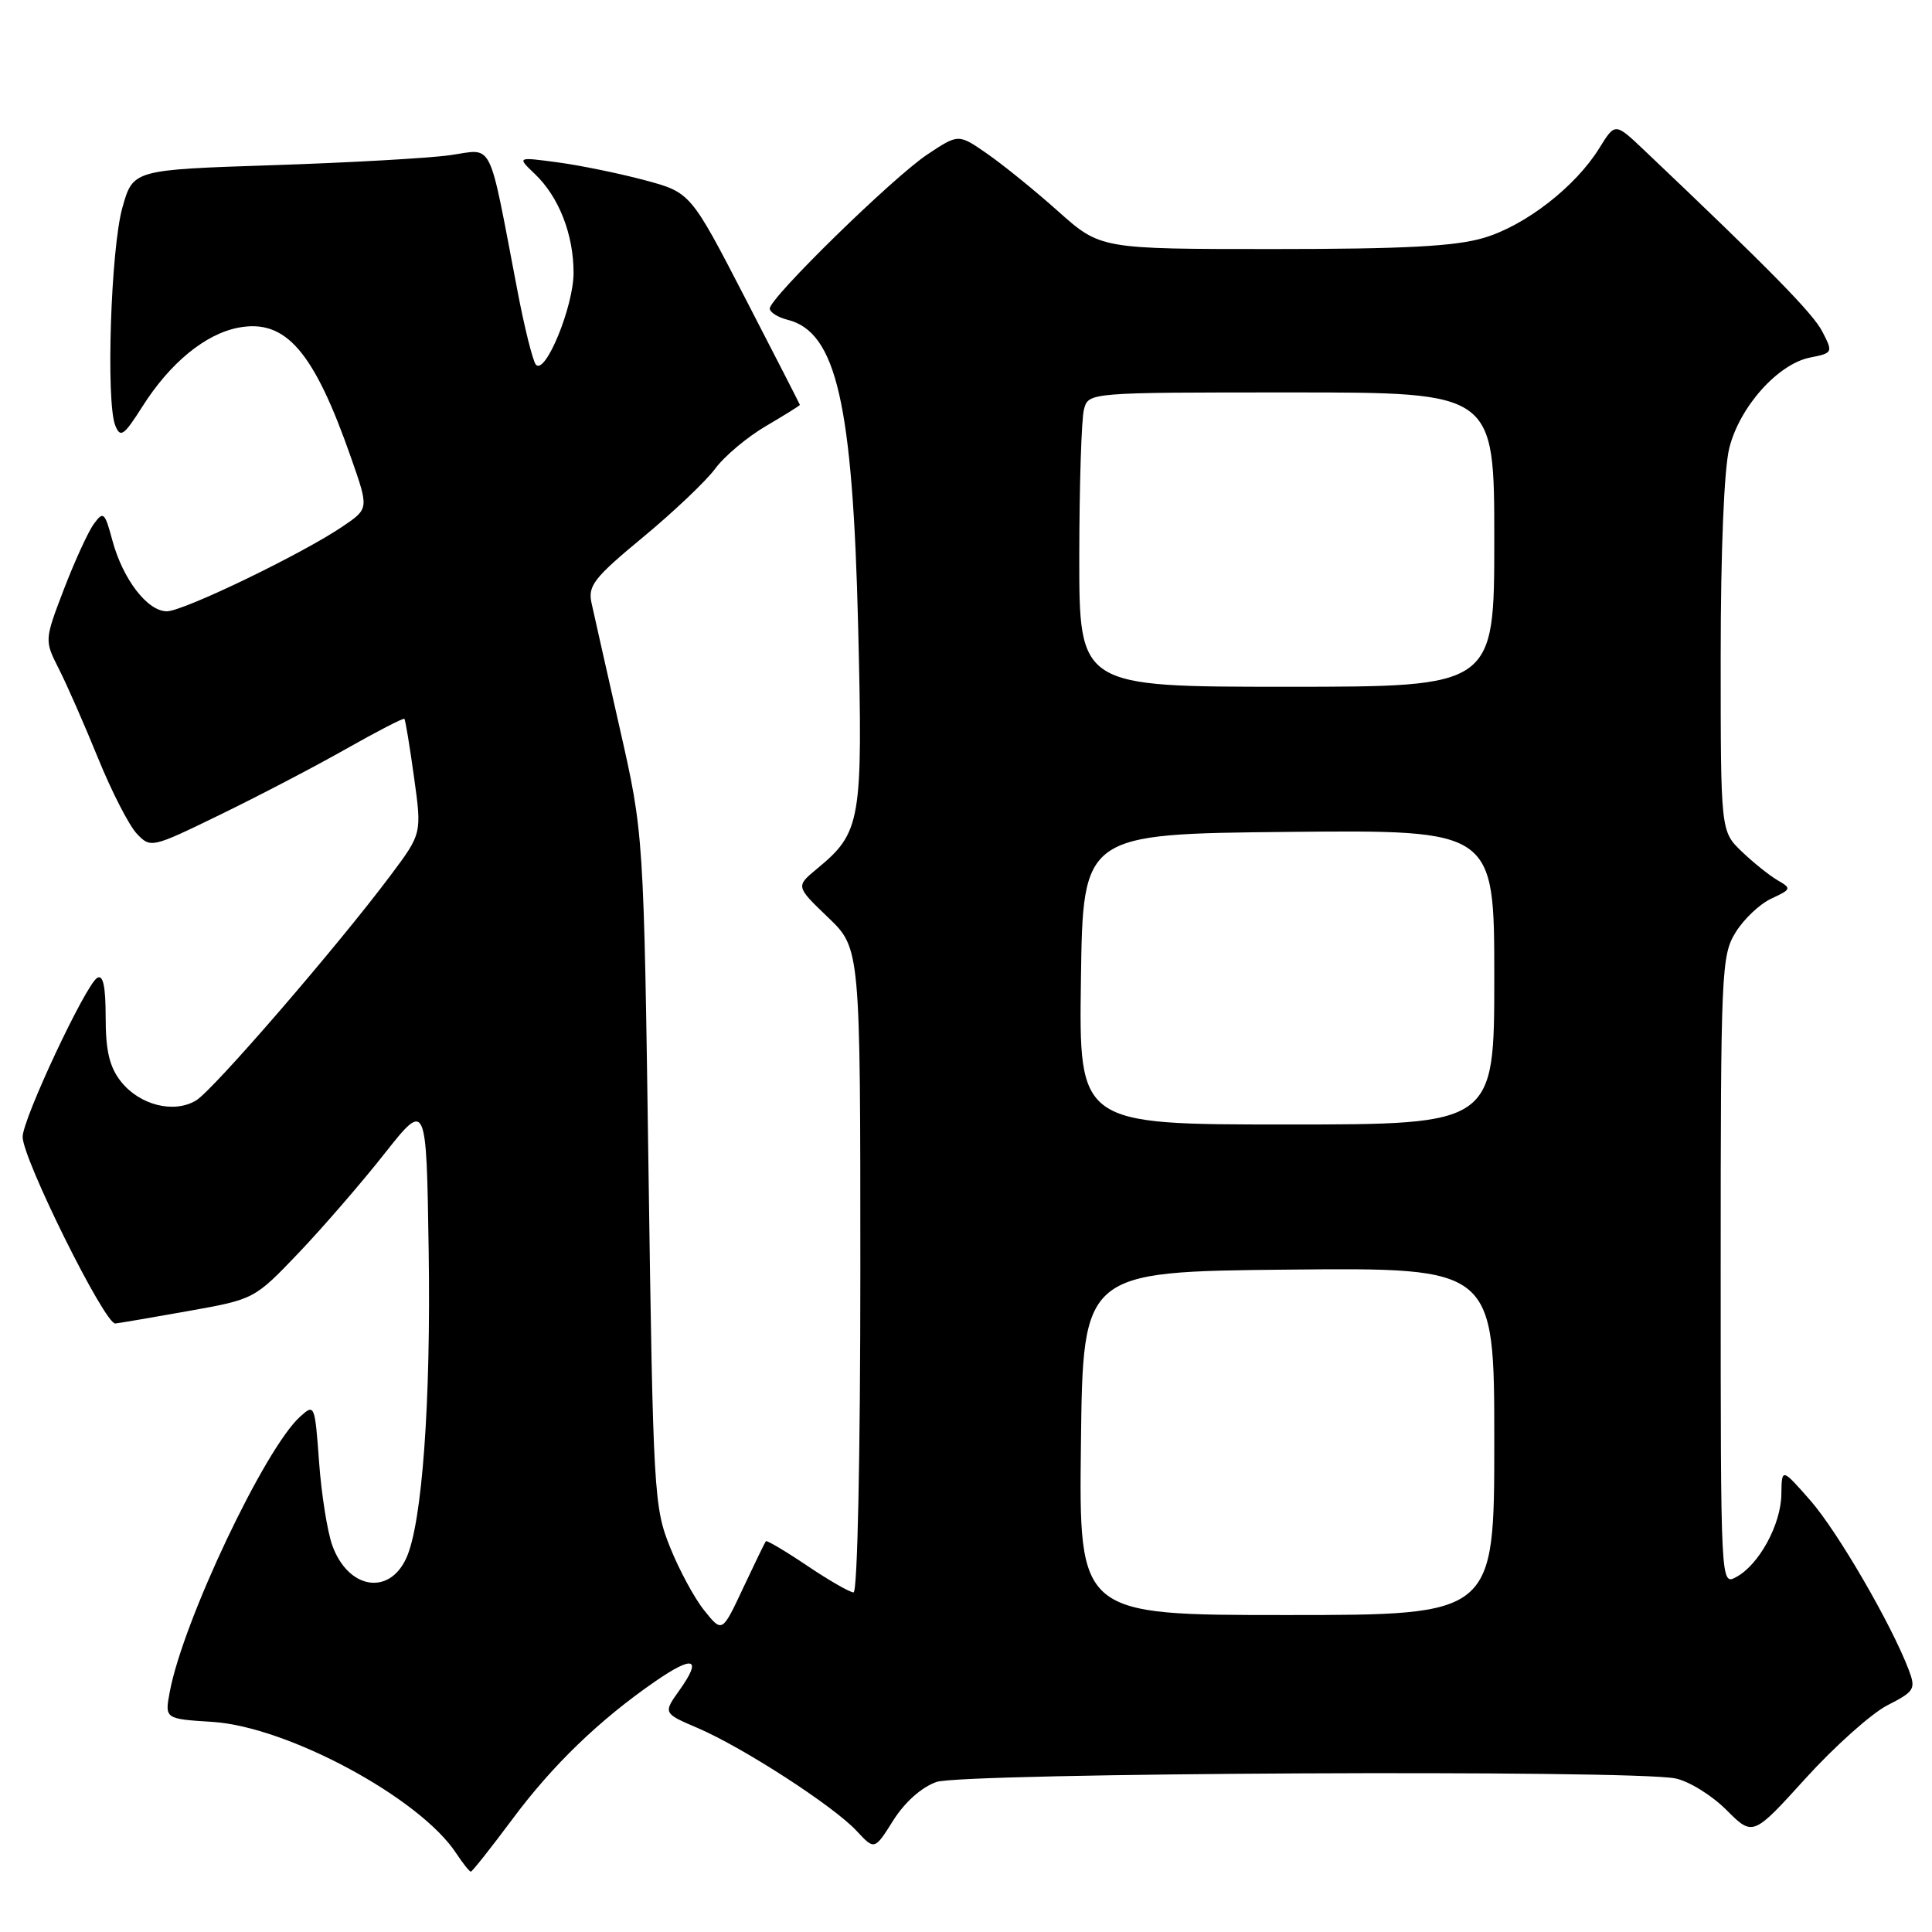 <?xml version="1.0" encoding="UTF-8" standalone="no"?>
<!DOCTYPE svg PUBLIC "-//W3C//DTD SVG 1.1//EN" "http://www.w3.org/Graphics/SVG/1.1/DTD/svg11.dtd" >
<svg xmlns="http://www.w3.org/2000/svg" xmlns:xlink="http://www.w3.org/1999/xlink" version="1.1" viewBox="0 0 256 256">
 <g >
 <path fill="currentColor"
d=" M 67.88 241.07 C 73.22 233.88 79.41 227.91 86.82 222.79 C 91.91 219.28 93.07 219.69 90.04 223.95 C 87.86 227.01 87.86 227.01 92.49 228.99 C 98.47 231.56 110.48 239.33 113.51 242.61 C 115.88 245.16 115.88 245.16 118.37 241.20 C 119.89 238.79 122.13 236.80 124.09 236.12 C 127.59 234.90 216.11 234.47 221.99 235.65 C 223.77 236.00 226.81 237.88 228.75 239.82 C 232.27 243.34 232.27 243.34 239.27 235.62 C 243.12 231.38 248.00 227.02 250.11 225.95 C 253.70 224.11 253.88 223.81 252.91 221.24 C 250.61 215.20 243.49 202.94 239.90 198.84 C 236.09 194.50 236.09 194.50 236.04 198.00 C 235.99 202.01 233.07 207.36 230.05 208.97 C 228.00 210.07 228.00 210.07 228.00 168.40 C 228.00 128.65 228.09 126.59 229.98 123.54 C 231.06 121.78 233.20 119.76 234.73 119.06 C 237.37 117.83 237.41 117.72 235.54 116.64 C 234.46 116.01 232.32 114.30 230.79 112.83 C 228.00 110.15 228.00 110.15 228.00 87.02 C 228.00 73.05 228.45 62.10 229.14 59.37 C 230.51 53.90 235.57 48.24 239.83 47.38 C 242.87 46.78 242.90 46.71 241.47 43.94 C 240.21 41.50 234.55 35.74 217.83 19.87 C 214.01 16.25 214.01 16.25 211.93 19.61 C 208.77 24.73 202.14 29.88 196.61 31.52 C 192.86 32.64 186.02 33.00 168.73 33.00 C 145.82 33.00 145.82 33.00 140.20 27.99 C 137.11 25.23 132.87 21.80 130.79 20.36 C 127.00 17.73 127.00 17.73 122.92 20.44 C 118.39 23.43 102.00 39.45 102.00 40.88 C 102.00 41.38 103.07 42.05 104.38 42.38 C 110.82 44.00 112.99 53.46 113.71 83.03 C 114.34 108.90 114.11 110.28 108.24 115.13 C 105.44 117.45 105.44 117.45 109.72 121.56 C 114.00 125.66 114.00 125.66 114.00 168.33 C 114.00 192.93 113.62 211.00 113.10 211.00 C 112.61 211.00 109.84 209.41 106.96 207.47 C 104.08 205.53 101.61 204.07 101.48 204.22 C 101.35 204.38 100.00 207.17 98.47 210.42 C 95.69 216.35 95.69 216.35 93.34 213.42 C 92.04 211.82 89.99 208.03 88.78 205.00 C 86.65 199.71 86.54 197.80 85.93 155.00 C 85.30 110.50 85.30 110.50 82.12 96.50 C 80.38 88.80 78.69 81.33 78.38 79.90 C 77.88 77.62 78.71 76.55 85.18 71.20 C 89.23 67.85 93.55 63.75 94.77 62.10 C 95.99 60.44 99.02 57.90 101.50 56.45 C 103.97 55.00 105.99 53.74 105.99 53.65 C 105.98 53.57 102.72 47.20 98.74 39.50 C 91.50 25.50 91.50 25.50 85.37 23.86 C 81.99 22.96 76.82 21.90 73.87 21.51 C 68.50 20.79 68.50 20.79 70.86 23.04 C 74.05 26.07 76.00 31.05 76.00 36.15 C 76.00 40.61 72.26 49.73 71.01 48.32 C 70.61 47.87 69.50 43.45 68.56 38.50 C 64.64 18.06 65.48 19.74 59.65 20.56 C 56.82 20.96 46.20 21.56 36.06 21.89 C 17.63 22.50 17.63 22.50 16.22 27.50 C 14.68 32.94 14.02 53.33 15.28 56.40 C 15.95 58.06 16.42 57.73 18.86 53.88 C 22.54 48.07 27.22 44.24 31.62 43.41 C 37.87 42.24 41.59 46.54 46.53 60.69 C 48.88 67.40 48.88 67.40 45.43 69.74 C 40.08 73.38 24.29 81.00 22.11 81.00 C 19.54 81.00 16.29 76.77 14.90 71.64 C 13.88 67.85 13.70 67.69 12.43 69.43 C 11.68 70.46 9.90 74.35 8.47 78.07 C 5.88 84.85 5.88 84.85 7.82 88.67 C 8.89 90.78 11.22 96.10 13.01 100.50 C 14.80 104.90 17.10 109.38 18.12 110.46 C 19.96 112.40 20.07 112.38 29.15 107.96 C 34.19 105.51 41.70 101.59 45.83 99.25 C 49.96 96.91 53.45 95.11 53.58 95.25 C 53.72 95.39 54.29 98.86 54.86 102.98 C 55.90 110.45 55.90 110.45 51.76 115.98 C 44.72 125.39 28.27 144.43 25.99 145.81 C 23.05 147.59 18.49 146.44 16.01 143.29 C 14.51 141.38 14.00 139.23 14.00 134.81 C 14.00 130.66 13.66 129.09 12.87 129.58 C 11.32 130.54 3.00 148.28 3.00 150.64 C 3.00 153.57 13.90 175.52 15.28 175.37 C 15.95 175.29 20.37 174.54 25.11 173.69 C 33.68 172.16 33.74 172.12 39.54 166.05 C 42.74 162.69 47.87 156.77 50.93 152.89 C 56.50 145.84 56.50 145.84 56.80 165.67 C 57.11 185.74 55.94 201.85 53.84 206.45 C 51.55 211.48 46.12 210.56 44.03 204.77 C 43.38 202.97 42.59 198.00 42.28 193.73 C 41.72 186.09 41.68 185.98 39.76 187.72 C 35.07 191.96 24.26 214.79 22.50 224.15 C 21.82 227.76 21.82 227.76 28.16 228.16 C 38.13 228.80 55.66 238.25 60.45 245.57 C 61.33 246.90 62.20 248.00 62.39 248.00 C 62.57 248.00 65.04 244.88 67.88 241.07 Z  M 143.23 191.25 C 143.50 168.50 143.50 168.50 170.75 168.23 C 198.00 167.97 198.00 167.97 198.00 190.98 C 198.00 214.00 198.00 214.00 170.48 214.00 C 142.96 214.00 142.96 214.00 143.23 191.25 Z  M 143.23 129.75 C 143.50 110.50 143.50 110.50 170.75 110.23 C 198.00 109.97 198.00 109.97 198.00 129.48 C 198.00 149.00 198.00 149.00 170.48 149.00 C 142.96 149.00 142.96 149.00 143.23 129.75 Z  M 143.01 73.75 C 143.02 64.26 143.30 55.49 143.63 54.25 C 144.23 52.00 144.23 52.00 171.12 52.00 C 198.00 52.00 198.00 52.00 198.00 71.50 C 198.00 91.00 198.00 91.00 170.50 91.00 C 143.00 91.00 143.00 91.00 143.01 73.75 Z "/>
</g>
</svg>